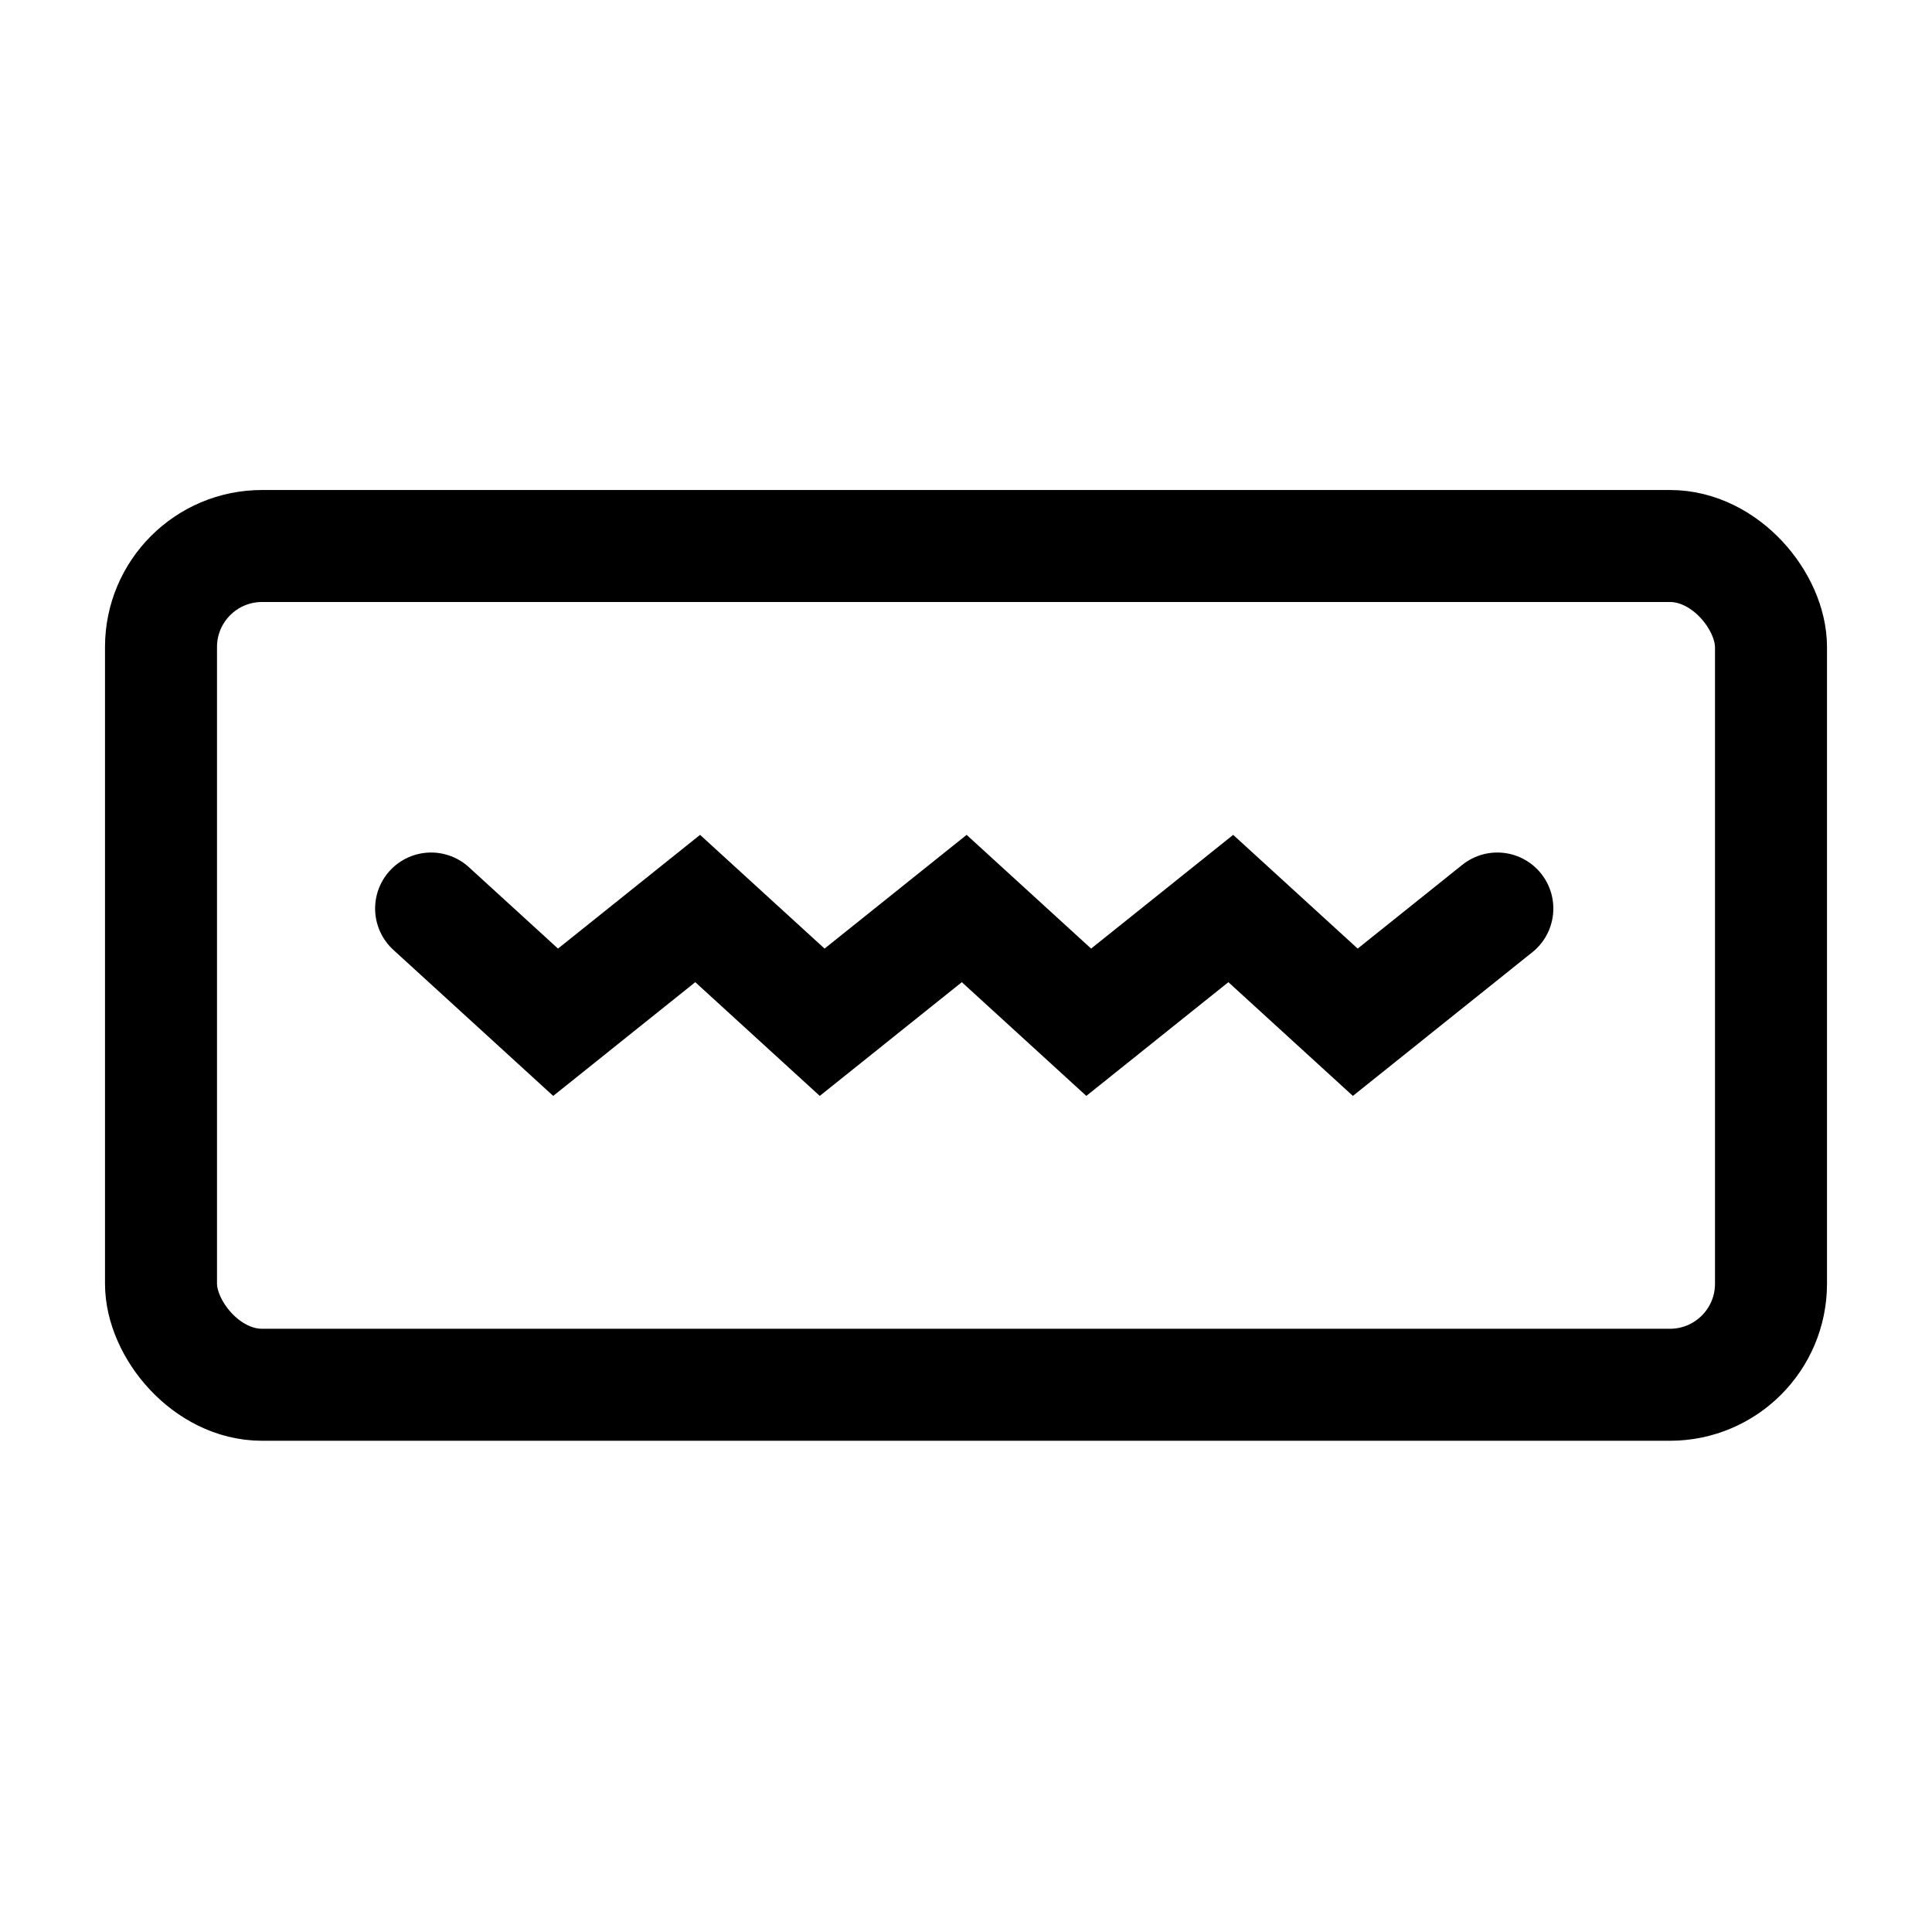 <?xml version="1.0" encoding="UTF-8"?>
<svg width="552px" height="552px" viewBox="0 0 552 552" version="1.1" xmlns="http://www.w3.org/2000/svg" xmlns:xlink="http://www.w3.org/1999/xlink">
    <g stroke="none" stroke-width="1" fill="none" fill-rule="evenodd">
        <g transform="translate(46, 156)" stroke="currentColor" stroke-width="32">
            <rect x="0" y="0" width="460" height="239.647" rx="28.87"></rect>
            <polyline stroke-linecap="round" points="77.174 103.576 112.746 136.071 153.333 103.576 188.905 136.071 229.492 103.576 265.064 136.071 305.651 103.576 341.223 136.071 381.81 103.576"></polyline>
        </g>
    </g>
</svg>